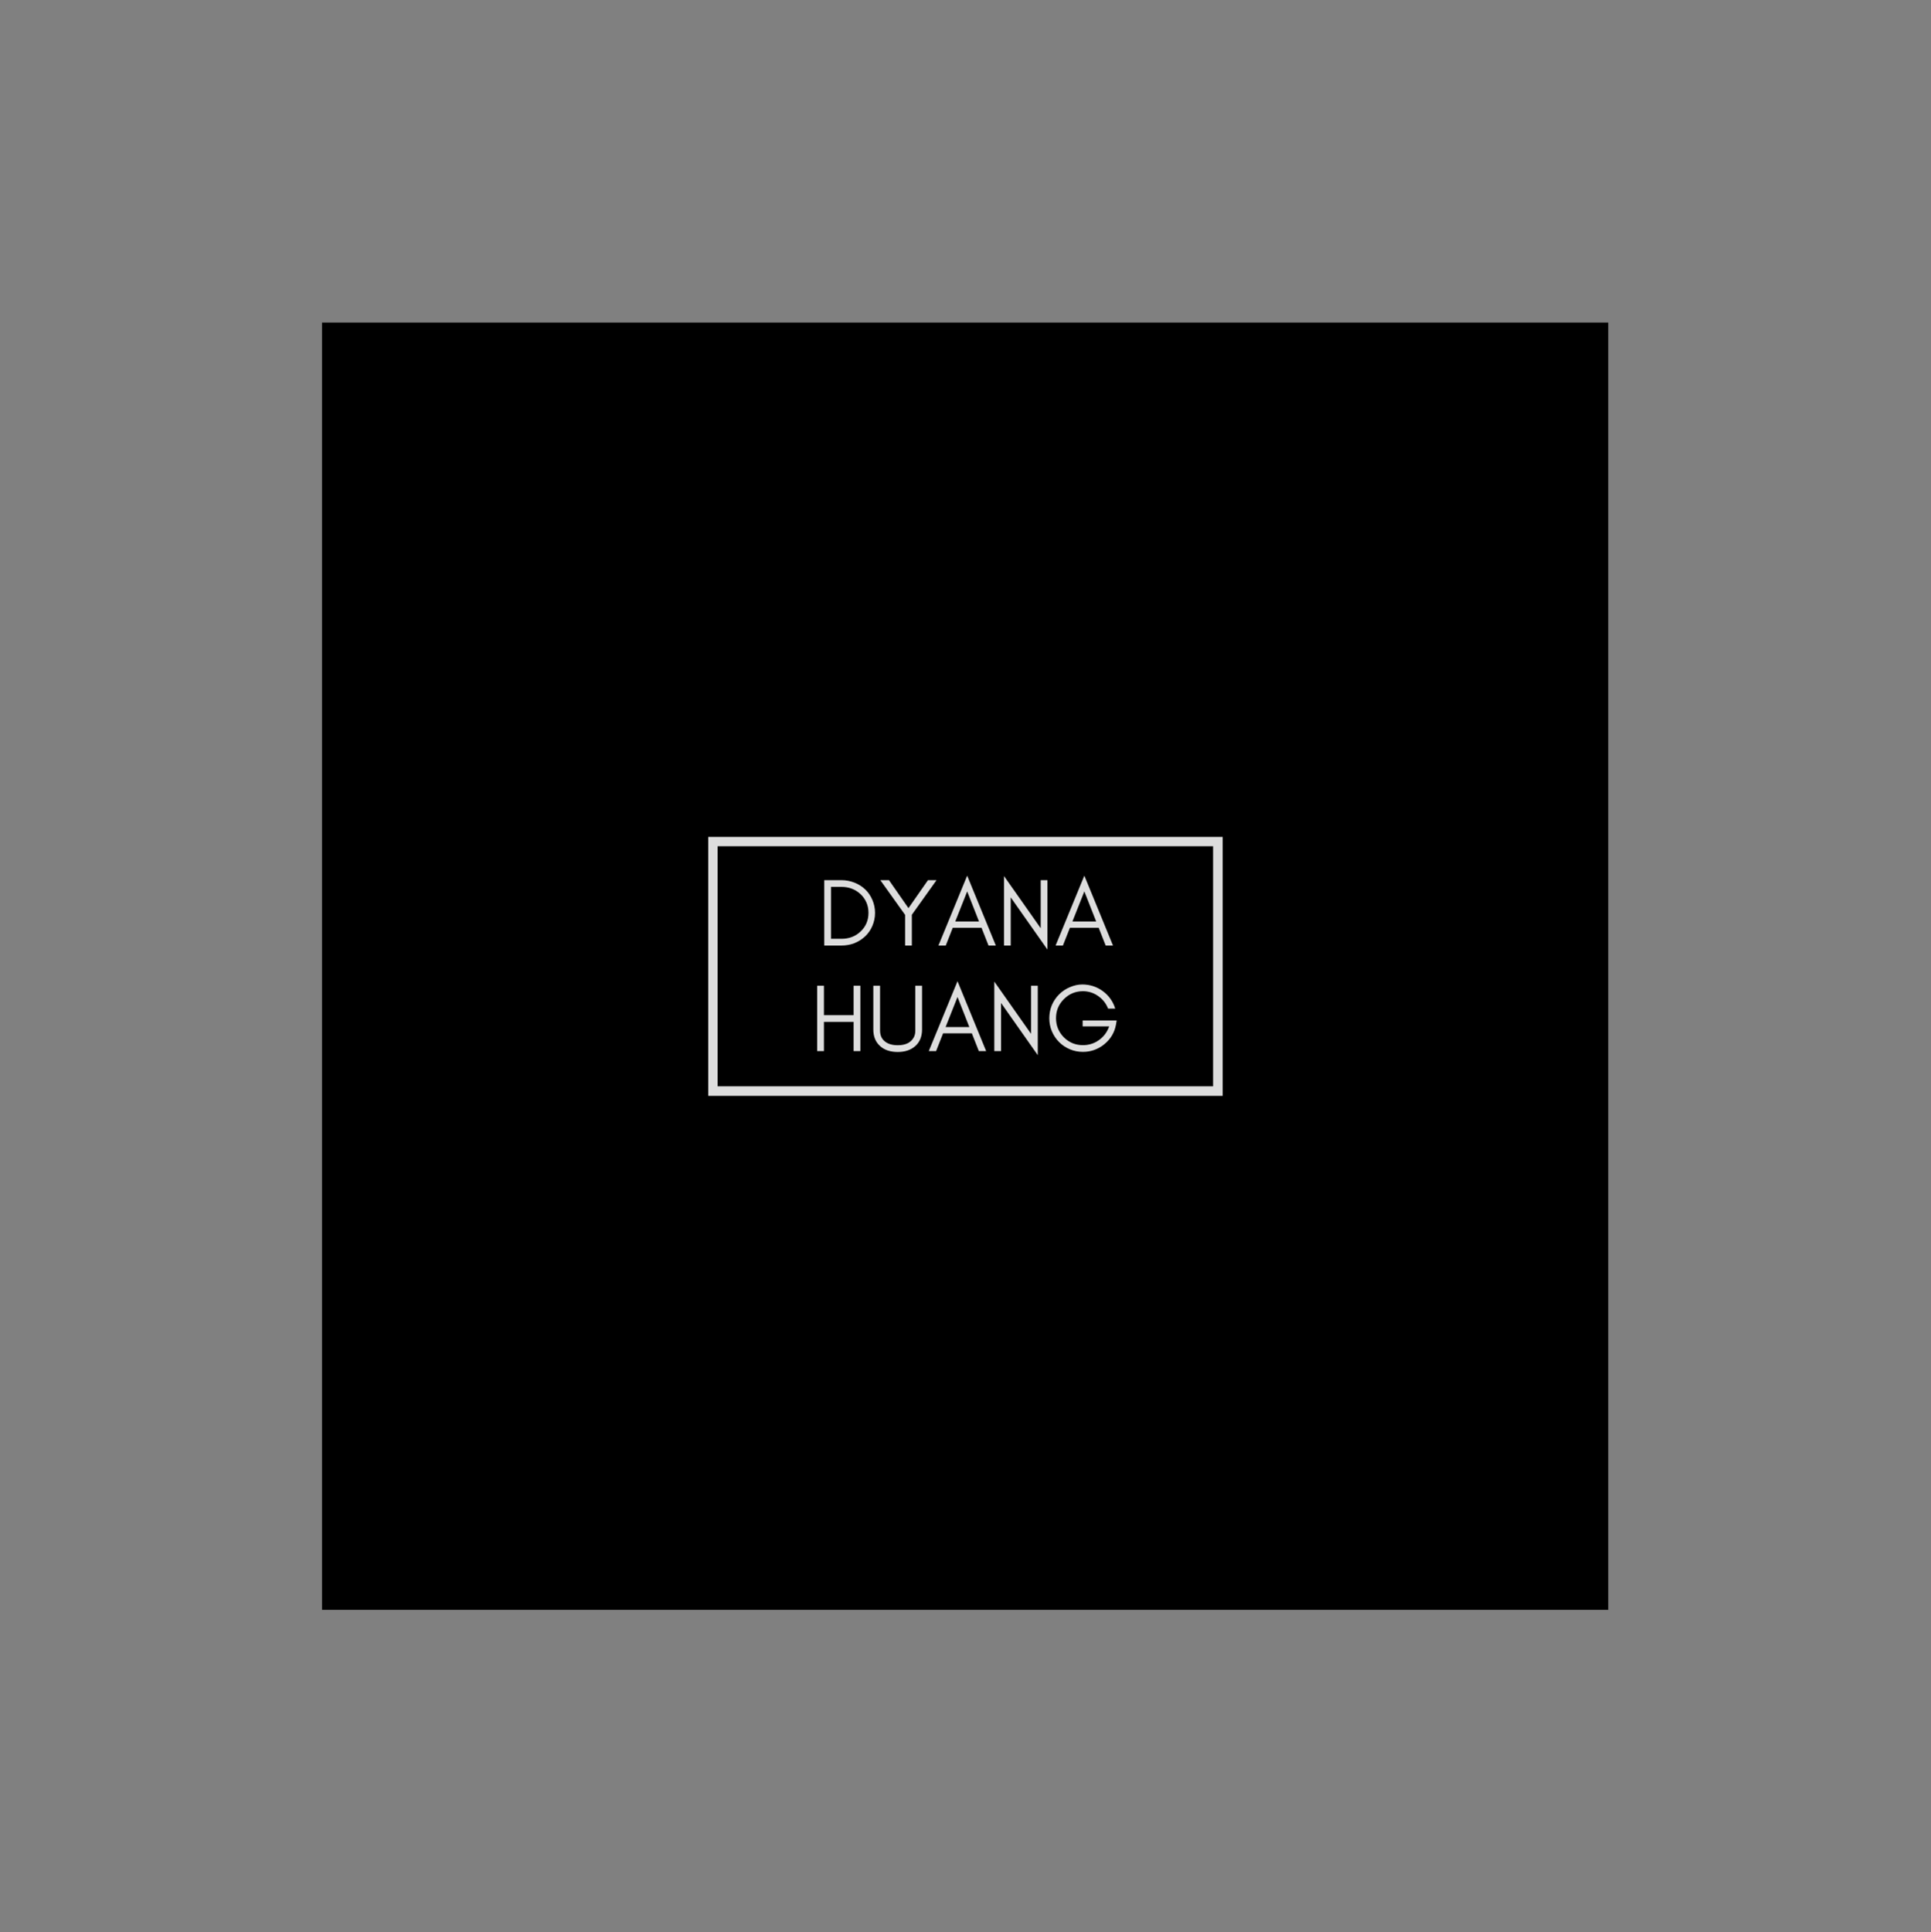<?xml version="1.0" encoding="iso-8859-1"?>
<svg height="225pt" version="1.2" viewBox="-56.22 -56.25 337.32 337.5" width="224.88pt" xmlns="http://www.w3.org/2000/svg" xmlns:xlink="http://www.w3.org/1999/xlink">
	
	
	
	

	
	
	
	<rect x="-56.22" y="-56.25" width="337.32" height="337.5" fill="#808080" stroke="none"/>
	
	
	
	

	
	
	
	<defs>
		
		
		
		

		
		
		
		<g>
			
			
			
			

			
			
			
			<symbol id="glyph0-0" overflow="visible">
				
				
				
				

				
				
				
				<path animation_id="0" d="M 10.125 -5.707 C 10.125 -6.531 9.957 -7.285 9.652 -7.992 C 9.352 -8.695 8.934 -9.301 8.41 -9.805 C 7.875 -10.309 7.254 -10.695 6.547 -10.98 C 5.824 -11.266 5.055 -11.418 4.246 -11.418 L 1.258 -11.418 L 1.258 0 L 4.246 0 C 5.055 0 5.824 -0.133 6.547 -0.418 C 7.254 -0.707 7.875 -1.109 8.41 -1.613 C 8.934 -2.117 9.352 -2.703 9.652 -3.41 C 9.957 -4.113 10.125 -4.867 10.125 -5.707 Z M 8.98 -5.707 C 8.98 -4.398 8.512 -3.309 7.605 -2.453 C 6.699 -1.594 5.59 -1.176 4.281 -1.176 L 2.434 -1.176 L 2.434 -10.242 L 4.281 -10.242 C 5.59 -10.242 6.699 -9.805 7.605 -8.965 C 8.512 -8.094 8.98 -7 8.98 -5.707 Z M 8.98 -5.707 " style="stroke:none;"/>
				
				
				
				

			
			
			
			</symbol>
			
			
			
			

			
			
			
			<symbol id="glyph0-1" overflow="visible">
				
				
				
				

				
				
				
				<path animation_id="1" d="M 5.676 -5.371 L 9.988 -11.418 L 8.496 -11.418 L 5.086 -6.531 L 1.68 -11.418 L 0.168 -11.418 L 4.5 -5.355 L 4.5 0 L 5.676 0 Z M 5.676 -5.371 " style="stroke:none;"/>
				
				
				
				

			
			
			
			</symbol>
			
			
			
			

			
			
			
			<symbol id="glyph0-2" overflow="visible">
				
				
				
				

				
				
				
				<path animation_id="2" d="M 3.105 -4.199 L 5.188 -9.453 L 7.254 -4.199 Z M 10.191 0 L 5.188 -12.207 L 0.168 0 L 1.445 0 L 2.668 -3.105 L 7.691 -3.105 L 8.914 0 Z M 10.191 0 " style="stroke:none;"/>
				
				
				
				

			
			
			
			</symbol>
			
			
			
			

			
			
			
			<symbol id="glyph0-3" overflow="visible">
				
				
				
				

				
				
				
				<path animation_id="3" d="M 2.434 -8.41 L 8.848 0.707 L 8.848 -11.418 L 7.672 -11.418 L 7.672 -3.023 L 1.258 -12.141 L 1.258 0 L 2.434 0 Z M 2.434 -8.41 " style="stroke:none;"/>
				
				
				
				

			
			
			
			</symbol>
			
			
			
			

			
			
			
			<symbol id="glyph0-4" overflow="visible">
				
				
				
				

				
				
				
				<path animation_id="4" d="M 2.434 0 L 2.434 -5.105 L 7.621 -5.105 L 7.621 0 L 8.797 0 L 8.797 -11.418 L 7.621 -11.418 L 7.621 -6.277 L 2.434 -6.277 L 2.434 -11.418 L 1.258 -11.418 L 1.258 0 Z M 2.434 0 " style="stroke:none;"/>
				
				
				
				

			
			
			
			</symbol>
			
			
			
			

			
			
			
			<symbol id="glyph0-5" overflow="visible">
				
				
				
				

				
				
				
				<path animation_id="5" d="M 9.52 -3.777 L 9.52 -11.418 L 8.344 -11.418 L 8.344 -3.609 C 8.344 -3.141 8.262 -2.754 8.094 -2.434 C 7.605 -1.496 6.664 -1.023 5.273 -1.023 C 4.367 -1.023 3.645 -1.227 3.105 -1.629 C 2.484 -2.082 2.184 -2.738 2.184 -3.609 L 2.184 -11.418 L 1.008 -11.418 L 1.008 -3.777 C 1.008 -2.535 1.41 -1.562 2.215 -0.855 C 2.973 -0.184 3.996 0.152 5.273 0.152 C 6.531 0.152 7.539 -0.184 8.312 -0.855 C 9.117 -1.562 9.52 -2.535 9.52 -3.777 Z M 9.52 -3.777 " style="stroke:none;"/>
				
				
				
				

			
			
			
			</symbol>
			
			
			
			

			
			
			
			<symbol id="glyph0-6" overflow="visible">
				
				
				
				

				
				
				
				<path animation_id="6" d="M 12.523 -5.34 L 6.582 -5.34 L 6.582 -4.316 L 11.215 -4.316 C 10.863 -3.324 10.273 -2.52 9.438 -1.93 C 8.598 -1.328 7.656 -1.039 6.633 -1.039 C 5.324 -1.039 4.215 -1.496 3.289 -2.418 C 2.383 -3.34 1.93 -4.465 1.93 -5.758 C 1.93 -7.051 2.383 -8.16 3.309 -9.082 C 4.215 -9.988 5.324 -10.461 6.633 -10.461 C 7.605 -10.461 8.496 -10.176 9.285 -9.621 C 10.09 -9.066 10.66 -8.344 11.031 -7.422 L 12.273 -7.422 C 11.887 -8.68 11.164 -9.688 10.125 -10.461 C 9.082 -11.23 7.875 -11.637 6.516 -11.637 C 5.777 -11.637 5.055 -11.469 4.348 -11.164 C 3.625 -10.863 3.004 -10.441 2.469 -9.906 C 1.93 -9.367 1.512 -8.746 1.207 -8.043 C 0.906 -7.32 0.754 -6.547 0.754 -5.742 C 0.754 -4.938 0.906 -4.164 1.207 -3.457 C 1.512 -2.738 1.93 -2.117 2.469 -1.578 C 3.004 -1.039 3.625 -0.621 4.348 -0.32 C 5.055 -0.016 5.824 0.133 6.633 0.133 C 8.008 0.133 9.25 -0.301 10.359 -1.191 C 11.469 -2.098 12.156 -3.242 12.406 -4.633 Z M 12.523 -5.34 " style="stroke:none;"/>
				
				
				
				

			
			
			
			</symbol>
			
			
			
			

		
		
		
		</g>
		
		
		
		

		
		
		
		<clipPath id="clip1">
			
			
			
			
  
			
			
			
			<path animation_id="7" d="M 0 0.059 L 224.762 0.059 L 224.762 224.938 L 0 224.938 Z M 0 0.059 "/>
			
			
			
			

		
		
		
		</clipPath>
		
		
		
		

	
	
	
	</defs>
	
	
	
	

	
	
	
	<g id="surface1">
		
		
		
		

		
		
		
		<g clip-path="url(#clip1)" clip-rule="nonzero">
			
			
			
			

			
			
			
			<path animation_id="8" d="M 0 0.059 L 224.879 0.059 L 224.879 224.941 L 0 224.941 Z M 0 0.059 " style=" stroke:none;fill-rule:nonzero;fill:rgb(100%,100%,100%);fill-opacity:1;"/>
			
			
			
			

			
			
			
			<path animation_id="9" d="M 0 0.059 L 224.879 0.059 L 224.879 224.941 L 0 224.941 Z M 0 0.059 " style=" stroke:none;fill-rule:nonzero;fill:rgb(0%,0%,0%);fill-opacity:1;"/>
			
			
			
			

		
		
		
		</g>
		
		
		
		

		
		
		
		<path animation_id="10" d="M 67.5 89.93 L 67.5 135.16 L 157.359 135.16 L 157.359 89.93 Z M 155.691 133.492 L 69.133 133.492 L 69.133 91.562 L 155.691 91.562 Z M 155.691 133.492 " style=" stroke:none;fill-rule:nonzero;fill:rgb(86.67%,86.67%,86.67%);fill-opacity:1;"/>
		
		
		
		

		
		
		
		<g style="fill:rgb(86.67%,86.67%,86.67%);fill-opacity:1;">
			
			
			
			
  
			
			
			
			<use x="86.511" xlink:href="#glyph0-0" y="108.902"/>
			
			
			
			

		
		
		
		</g>
		
		
		
		

		
		
		
		<g style="fill:rgb(86.67%,86.67%,86.67%);fill-opacity:1;">
			
			
			
			
  
			
			
			
			<use x="97.39" xlink:href="#glyph0-1" y="108.902"/>
			
			
			
			

		
		
		
		</g>
		
		
		
		

		
		
		
		<g style="fill:rgb(86.67%,86.67%,86.67%);fill-opacity:1;">
			
			
			
			
  
			
			
			
			<use x="107.547" xlink:href="#glyph0-2" y="108.902"/>
			
			
			
			

		
		
		
		</g>
		
		
		
		

		
		
		
		<g style="fill:rgb(86.67%,86.67%,86.67%);fill-opacity:1;">
			
			
			
			
  
			
			
			
			<use x="117.906" xlink:href="#glyph0-3" y="108.902"/>
			
			
			
			

		
		
		
		</g>
		
		
		
		

		
		
		
		<g style="fill:rgb(86.67%,86.67%,86.67%);fill-opacity:1;">
			
			
			
			
  
			
			
			
			<use x="128.013" xlink:href="#glyph0-2" y="108.902"/>
			
			
			
			

		
		
		
		</g>
		
		
		
		

		
		
		
		<g style="fill:rgb(86.67%,86.67%,86.67%);fill-opacity:1;">
			
			
			
			
  
			
			
			
			<use x="85.274" xlink:href="#glyph0-4" y="127.342"/>
			
			
			
			

		
		
		
		</g>
		
		
		
		

		
		
		
		<g style="fill:rgb(86.67%,86.67%,86.67%);fill-opacity:1;">
			
			
			
			
  
			
			
			
			<use x="95.33" xlink:href="#glyph0-5" y="127.342"/>
			
			
			
			

		
		
		
		</g>
		
		
		
		

		
		
		
		<g style="fill:rgb(86.67%,86.67%,86.67%);fill-opacity:1;">
			
			
			
			
  
			
			
			
			<use x="105.857" xlink:href="#glyph0-2" y="127.342"/>
			
			
			
			

		
		
		
		</g>
		
		
		
		

		
		
		
		<g style="fill:rgb(86.67%,86.67%,86.67%);fill-opacity:1;">
			
			
			
			
  
			
			
			
			<use x="116.216" xlink:href="#glyph0-3" y="127.342"/>
			
			
			
			

		
		
		
		</g>
		
		
		
		

		
		
		
		<g style="fill:rgb(86.67%,86.67%,86.67%);fill-opacity:1;">
			
			
			
			
  
			
			
			
			<use x="126.323" xlink:href="#glyph0-6" y="127.342"/>
			
			
			
			

		
		
		
		</g>
		
		
		
		

	
	
	
	</g>
	
	
	
	




</svg>
